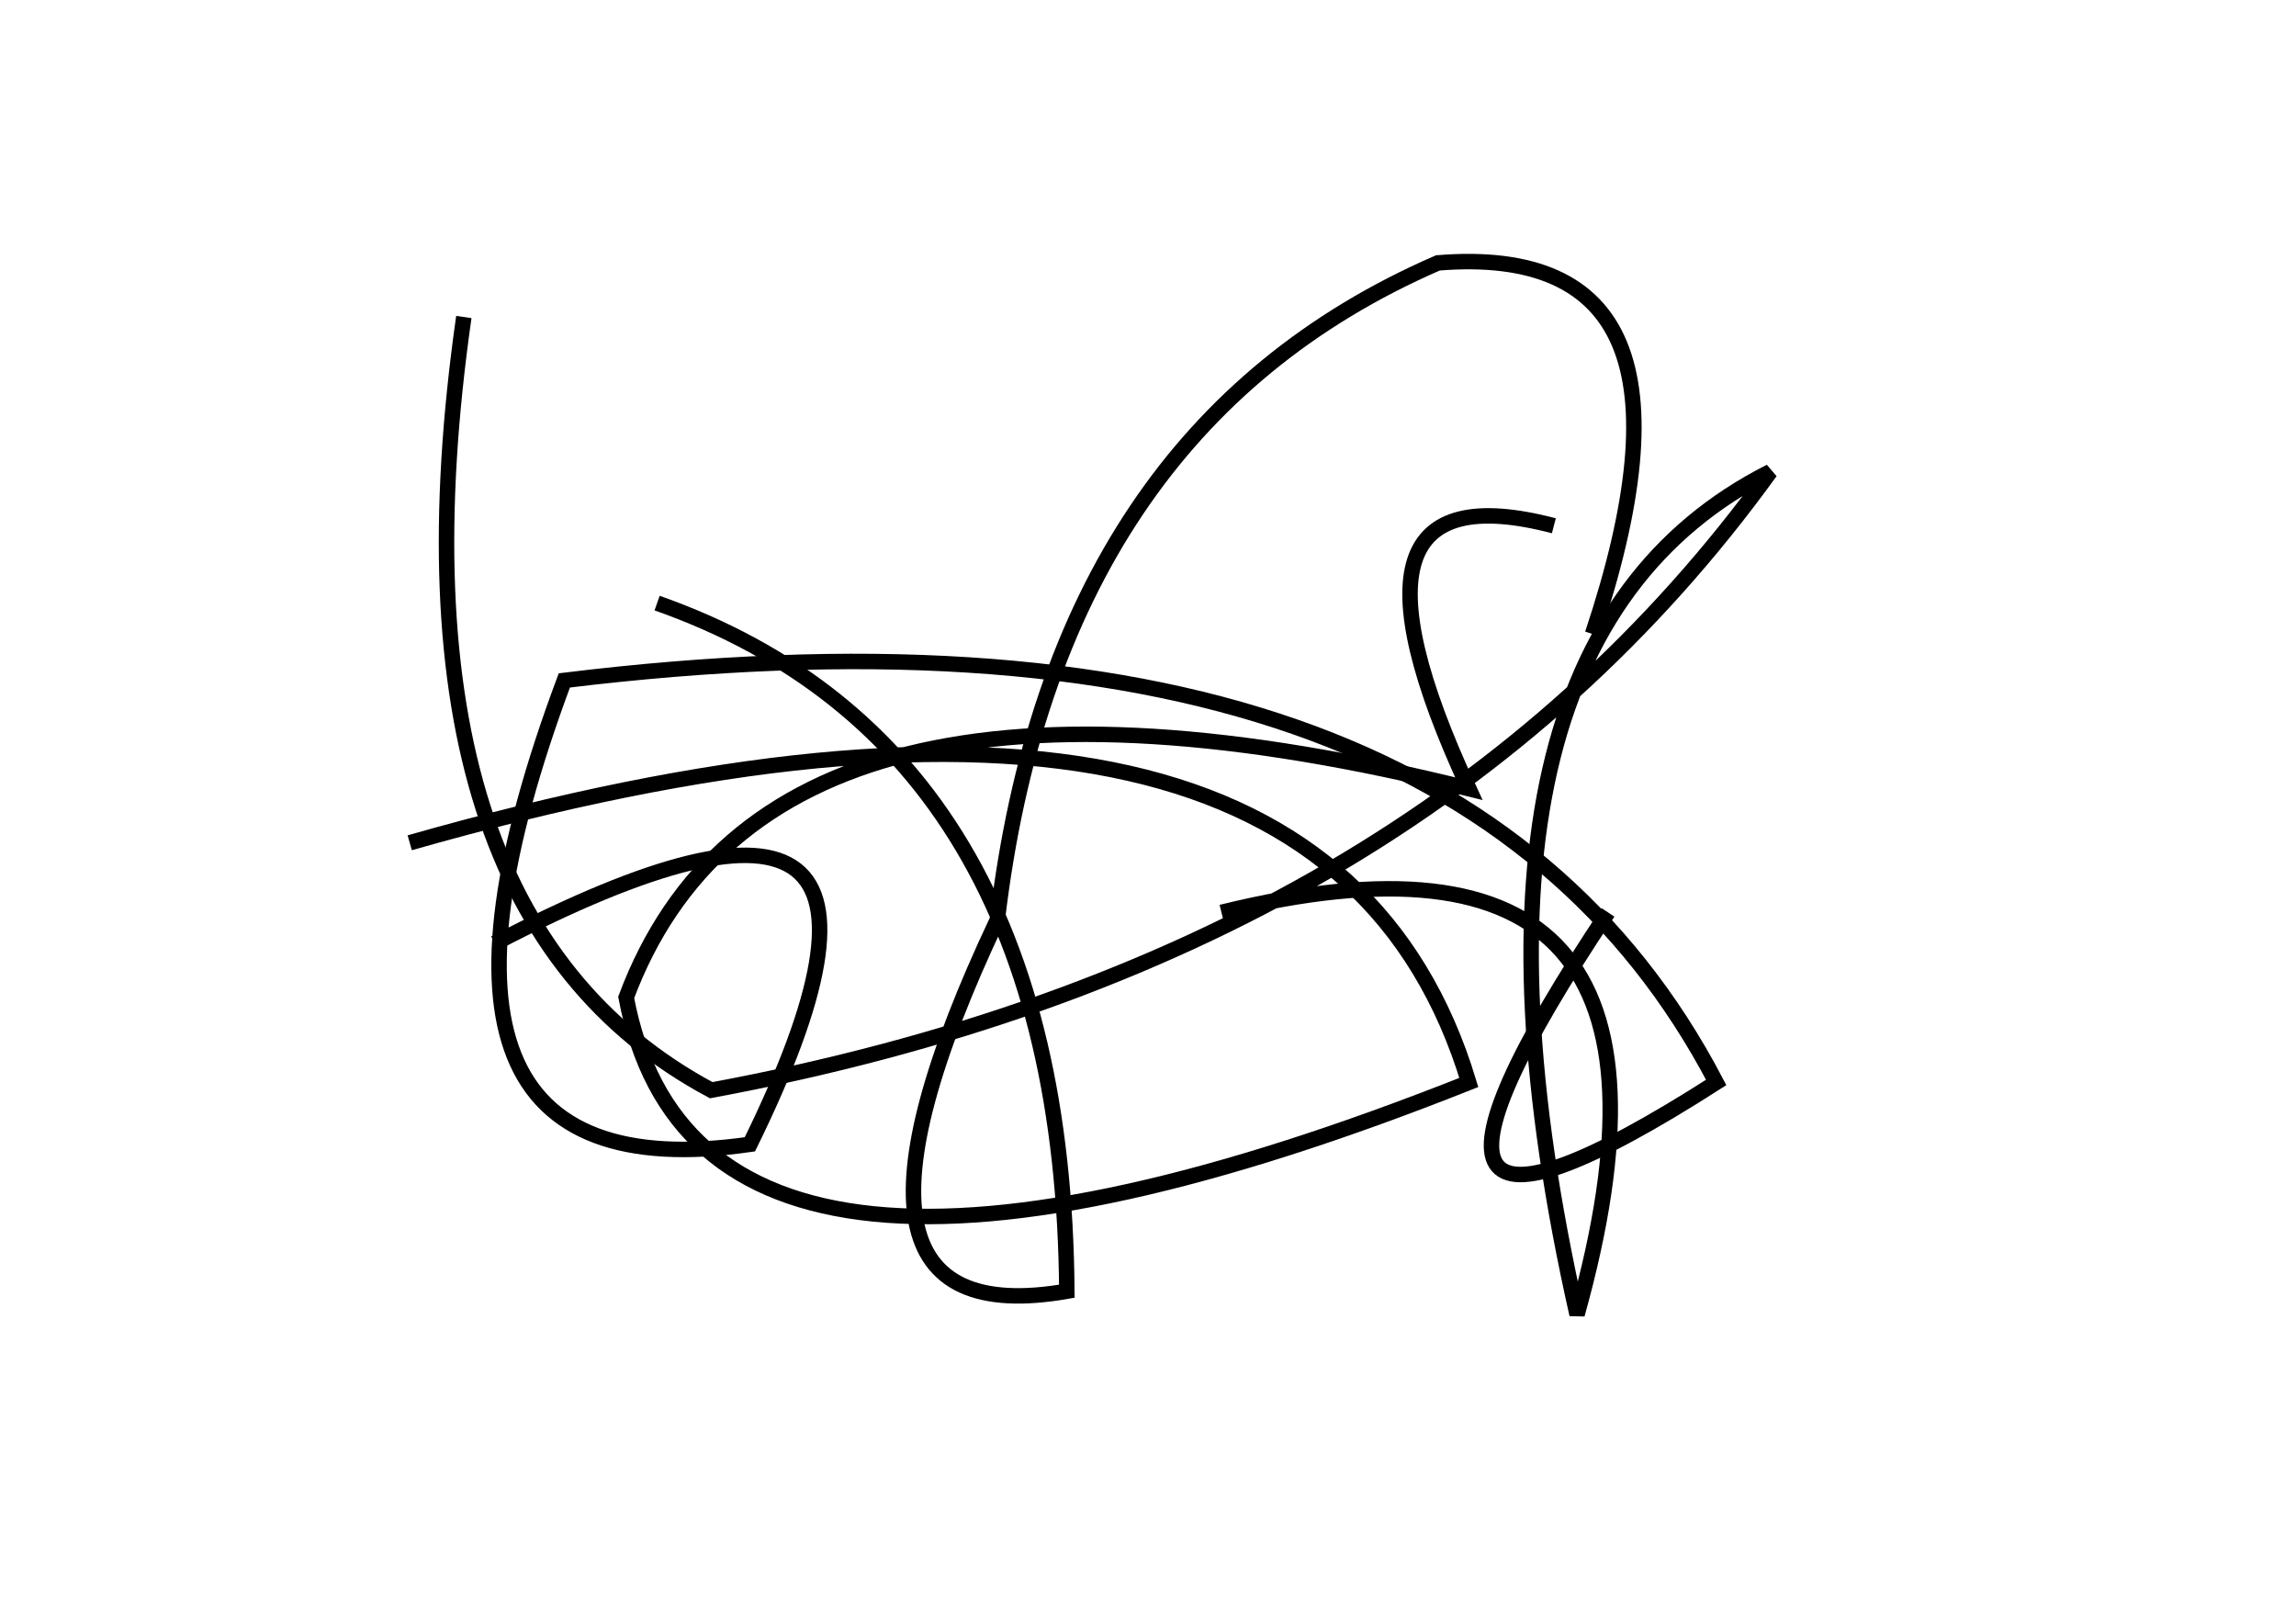 <?xml version="1.0" encoding="utf-8" ?>
<svg baseProfile="full" height="210mm" version="1.1" viewBox="0 0 297 210" width="297mm" xmlns="http://www.w3.org/2000/svg" xmlns:ev="http://www.w3.org/2001/xml-events" xmlns:xlink="http://www.w3.org/1999/xlink"><defs /><g transform="translate(43,30)"><path d="M 165,88 Q 129.0,142.0 179,110 Q 144.5,44.0 30,58 Q 5.0,125.0 54,118 Q 82.5,60.0 21,92" fill="none" stroke="black" stroke-width="2" /><path d="M 17,11 Q 6.0,88.0 49,111 Q 140.5,94.0 186,31 Q 141.5,53.5 161,140 Q 180.0,72.0 115,88" fill="none" stroke="black" stroke-width="2" /><path d="M 158,38 Q 127.5,30.0 147,72 Q 56.5,49.5 38,99 Q 47.5,149.5 147,110 Q 127.5,45.5 10,79" fill="none" stroke="black" stroke-width="2" /><path d="M 163,52 Q 180.0,1.0 143,4 Q 93.5,25.5 86,89 Q 60.5,143.0 95,137 Q 94.5,66.5 42,48" fill="none" stroke="black" stroke-width="2" /></g></svg>
